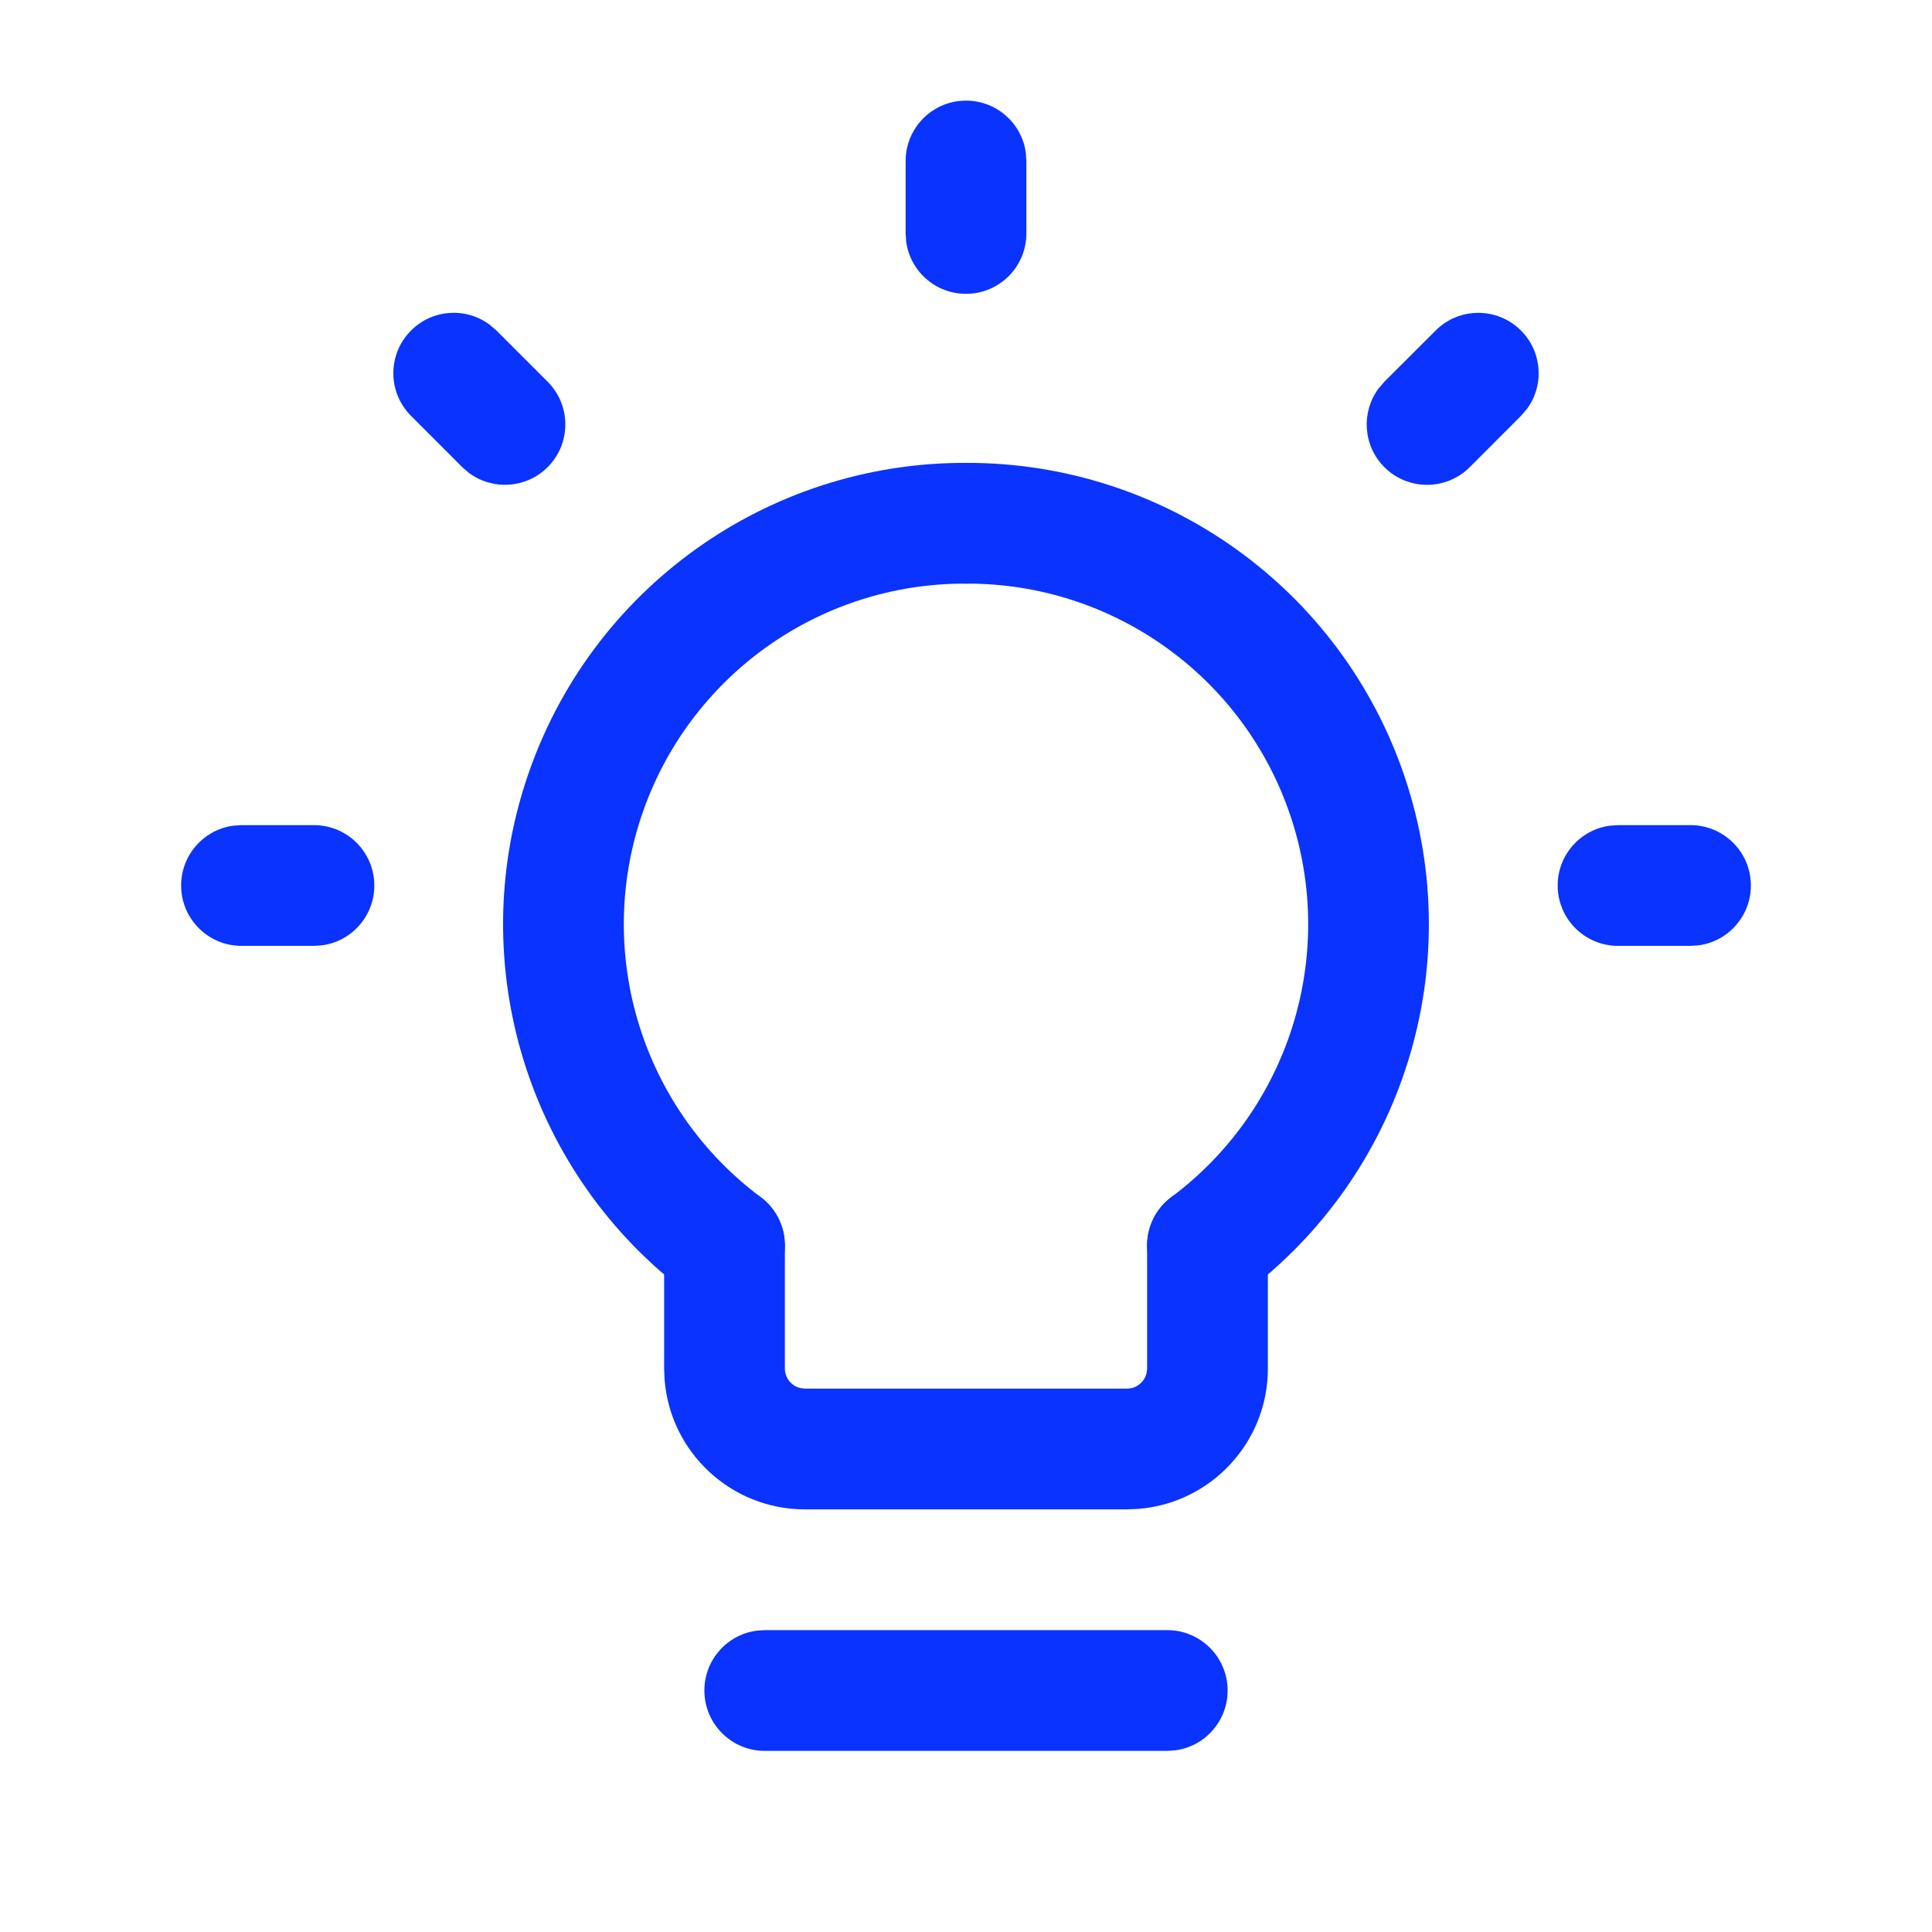 <svg width="24" height="24" viewBox="0 0 24 24" fill="none" xmlns="http://www.w3.org/2000/svg">
<path d="M17.834 4.106C18.127 3.813 18.601 3.813 18.894 4.106C19.16 4.372 19.185 4.789 18.967 5.082L18.894 5.166L18.258 5.803C17.965 6.096 17.49 6.096 17.197 5.803C16.931 5.536 16.907 5.12 17.125 4.826L17.197 4.742L17.834 4.106Z" fill="#0A33FF"/>
<path d="M21 10.25C21.414 10.25 21.75 10.586 21.75 11C21.75 11.38 21.468 11.694 21.102 11.743L21 11.75H20.1C19.686 11.75 19.35 11.414 19.35 11C19.35 10.62 19.632 10.306 19.998 10.257L20.1 10.25H21Z" fill="#0A33FF"/>
<path d="M3.9 10.25C4.314 10.25 4.65 10.586 4.65 11C4.65 11.38 4.368 11.694 4.002 11.743L3.9 11.75H3C2.586 11.75 2.25 11.414 2.25 11C2.25 10.62 2.532 10.306 2.898 10.257L3 10.25H3.9Z" fill="#0A33FF"/>
<path d="M5.106 4.106C5.372 3.839 5.789 3.815 6.082 4.033L6.167 4.106L6.803 4.742C7.096 5.035 7.096 5.51 6.803 5.803C6.537 6.069 6.12 6.093 5.826 5.875L5.742 5.803L5.106 5.166C4.813 4.873 4.813 4.399 5.106 4.106Z" fill="#0A33FF"/>
<path d="M12 1.25C12.38 1.25 12.694 1.532 12.743 1.898L12.75 2V2.9C12.75 3.314 12.414 3.65 12 3.65C11.62 3.65 11.306 3.368 11.257 3.002L11.25 2.9V2C11.25 1.586 11.586 1.25 12 1.25Z" fill="#0A33FF"/>
<path d="M12.003 5.75C12.417 5.752 12.752 6.089 12.75 6.503C12.748 6.917 12.411 7.252 11.997 7.25C10.171 7.243 8.547 8.408 7.968 10.139C7.389 11.871 7.986 13.778 9.449 14.871C9.781 15.119 9.849 15.589 9.601 15.921C9.353 16.252 8.883 16.32 8.551 16.073C6.57 14.593 5.761 12.009 6.546 9.664C7.33 7.318 9.53 5.741 12.003 5.75Z" fill="#0A33FF"/>
<path d="M11.997 5.75C14.47 5.741 16.67 7.318 17.454 9.664C18.238 12.009 17.43 14.592 15.449 16.073C15.117 16.32 14.647 16.252 14.399 15.921C14.151 15.589 14.219 15.119 14.551 14.871C16.014 13.778 16.611 11.871 16.032 10.139C15.453 8.408 13.829 7.243 12.003 7.25C11.589 7.252 11.252 6.917 11.25 6.503C11.248 6.089 11.583 5.752 11.997 5.75Z" fill="#0A33FF"/>
<path d="M15 14.722C15.38 14.722 15.694 15.004 15.743 15.37L15.75 15.472V17C15.75 17.918 15.043 18.671 14.143 18.744L14 18.75H10C9.082 18.75 8.329 18.043 8.256 17.143L8.25 17V15.472C8.25 15.057 8.586 14.722 9 14.722C9.38 14.722 9.693 15.004 9.743 15.37L9.75 15.472V17C9.75 17.118 9.832 17.218 9.943 17.243L10 17.25H14C14.118 17.25 14.217 17.168 14.243 17.057L14.25 17V15.472C14.25 15.057 14.586 14.722 15 14.722Z" fill="#0A33FF"/>
<path d="M14.5 20.25C14.914 20.25 15.25 20.586 15.25 21C15.25 21.38 14.968 21.694 14.602 21.743L14.5 21.75H9.5C9.086 21.75 8.75 21.414 8.75 21C8.75 20.62 9.032 20.306 9.398 20.257L9.5 20.25H14.5Z" fill="#0A33FF"/>
</svg>
